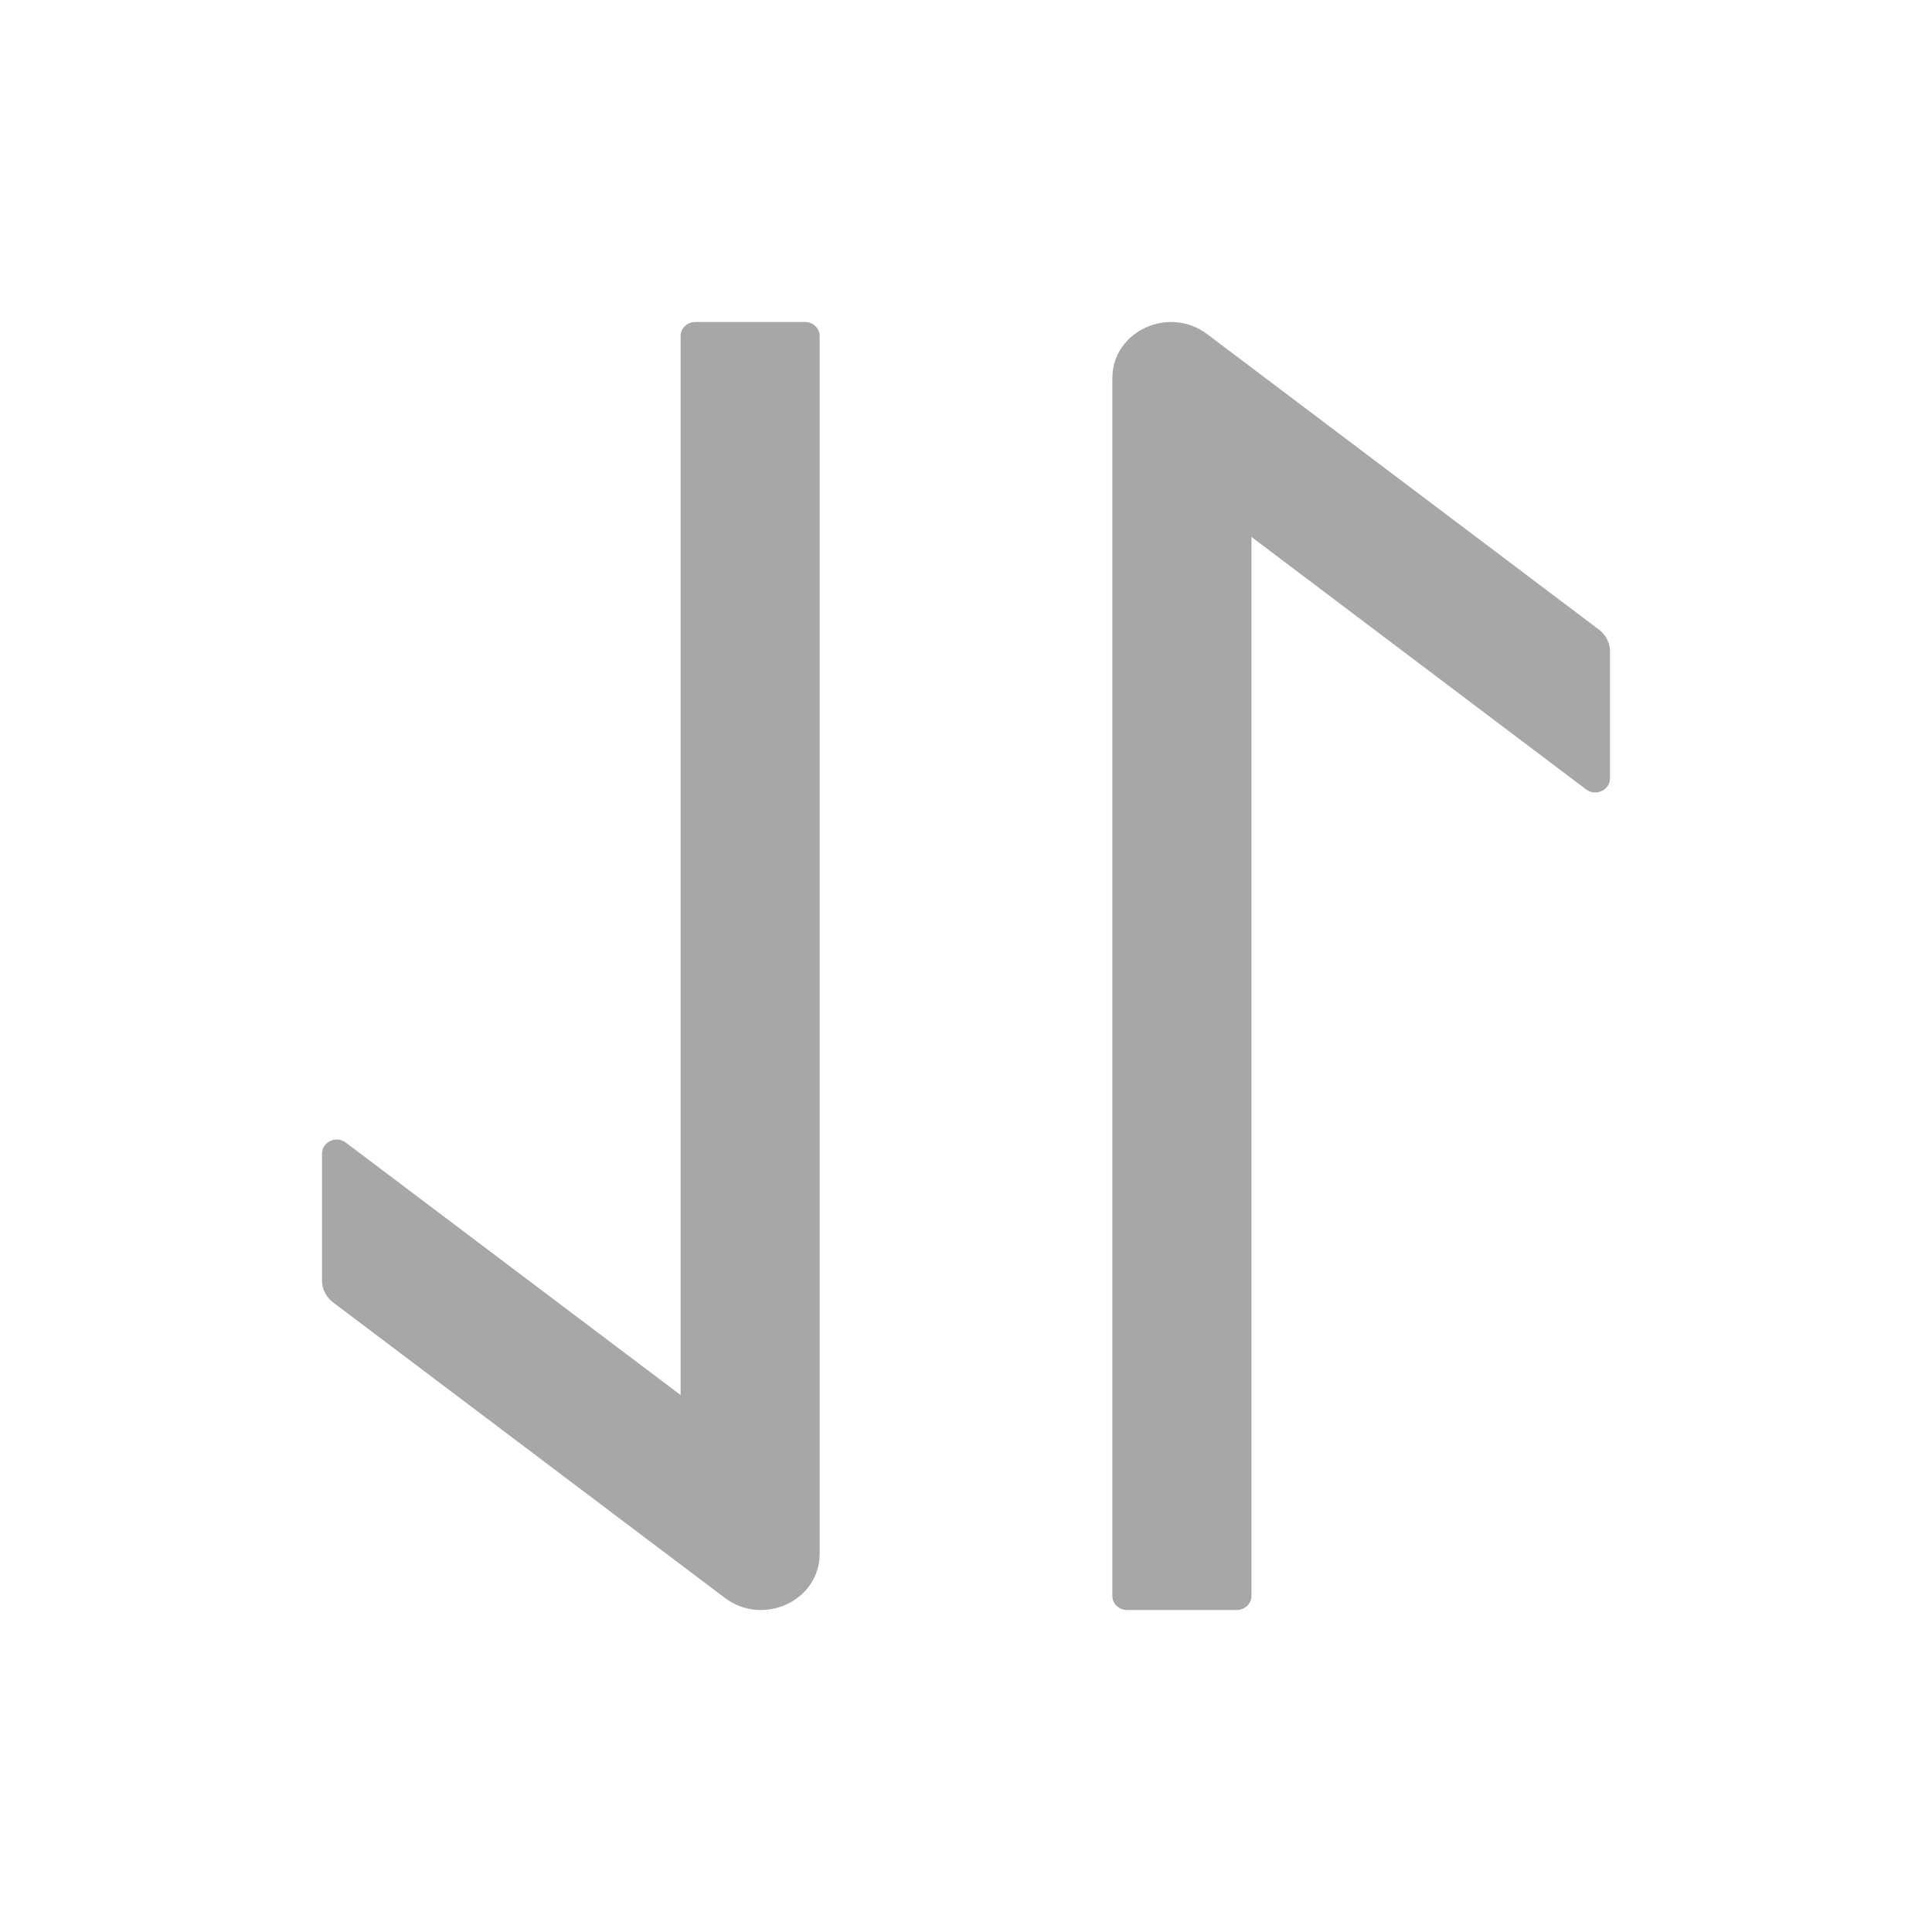 <svg width="24" height="24" viewBox="0 0 24 24" fill="none" xmlns="http://www.w3.org/2000/svg">
<path d="M13.818 4.698L13.818 19.826C13.818 19.922 13.9 20 14 20H15.364C15.464 20 15.546 19.922 15.546 19.826L15.546 6.67L19.704 9.807C19.823 9.896 20 9.815 20 9.67V8.094C20 7.987 19.95 7.887 19.861 7.82L14.995 4.15C14.518 3.792 13.818 4.115 13.818 4.698ZM8.455 4.174L8.455 17.33L4.295 14.193C4.177 14.104 4 14.185 4 14.33V15.906C4 16.013 4.05 16.113 4.139 16.18L9.005 19.85C9.482 20.209 10.182 19.884 10.182 19.304L10.182 4.174C10.182 4.078 10.1 4 10 4H8.636C8.536 4 8.455 4.078 8.455 4.174Z" fill="#A7A7A7"/>
</svg>
